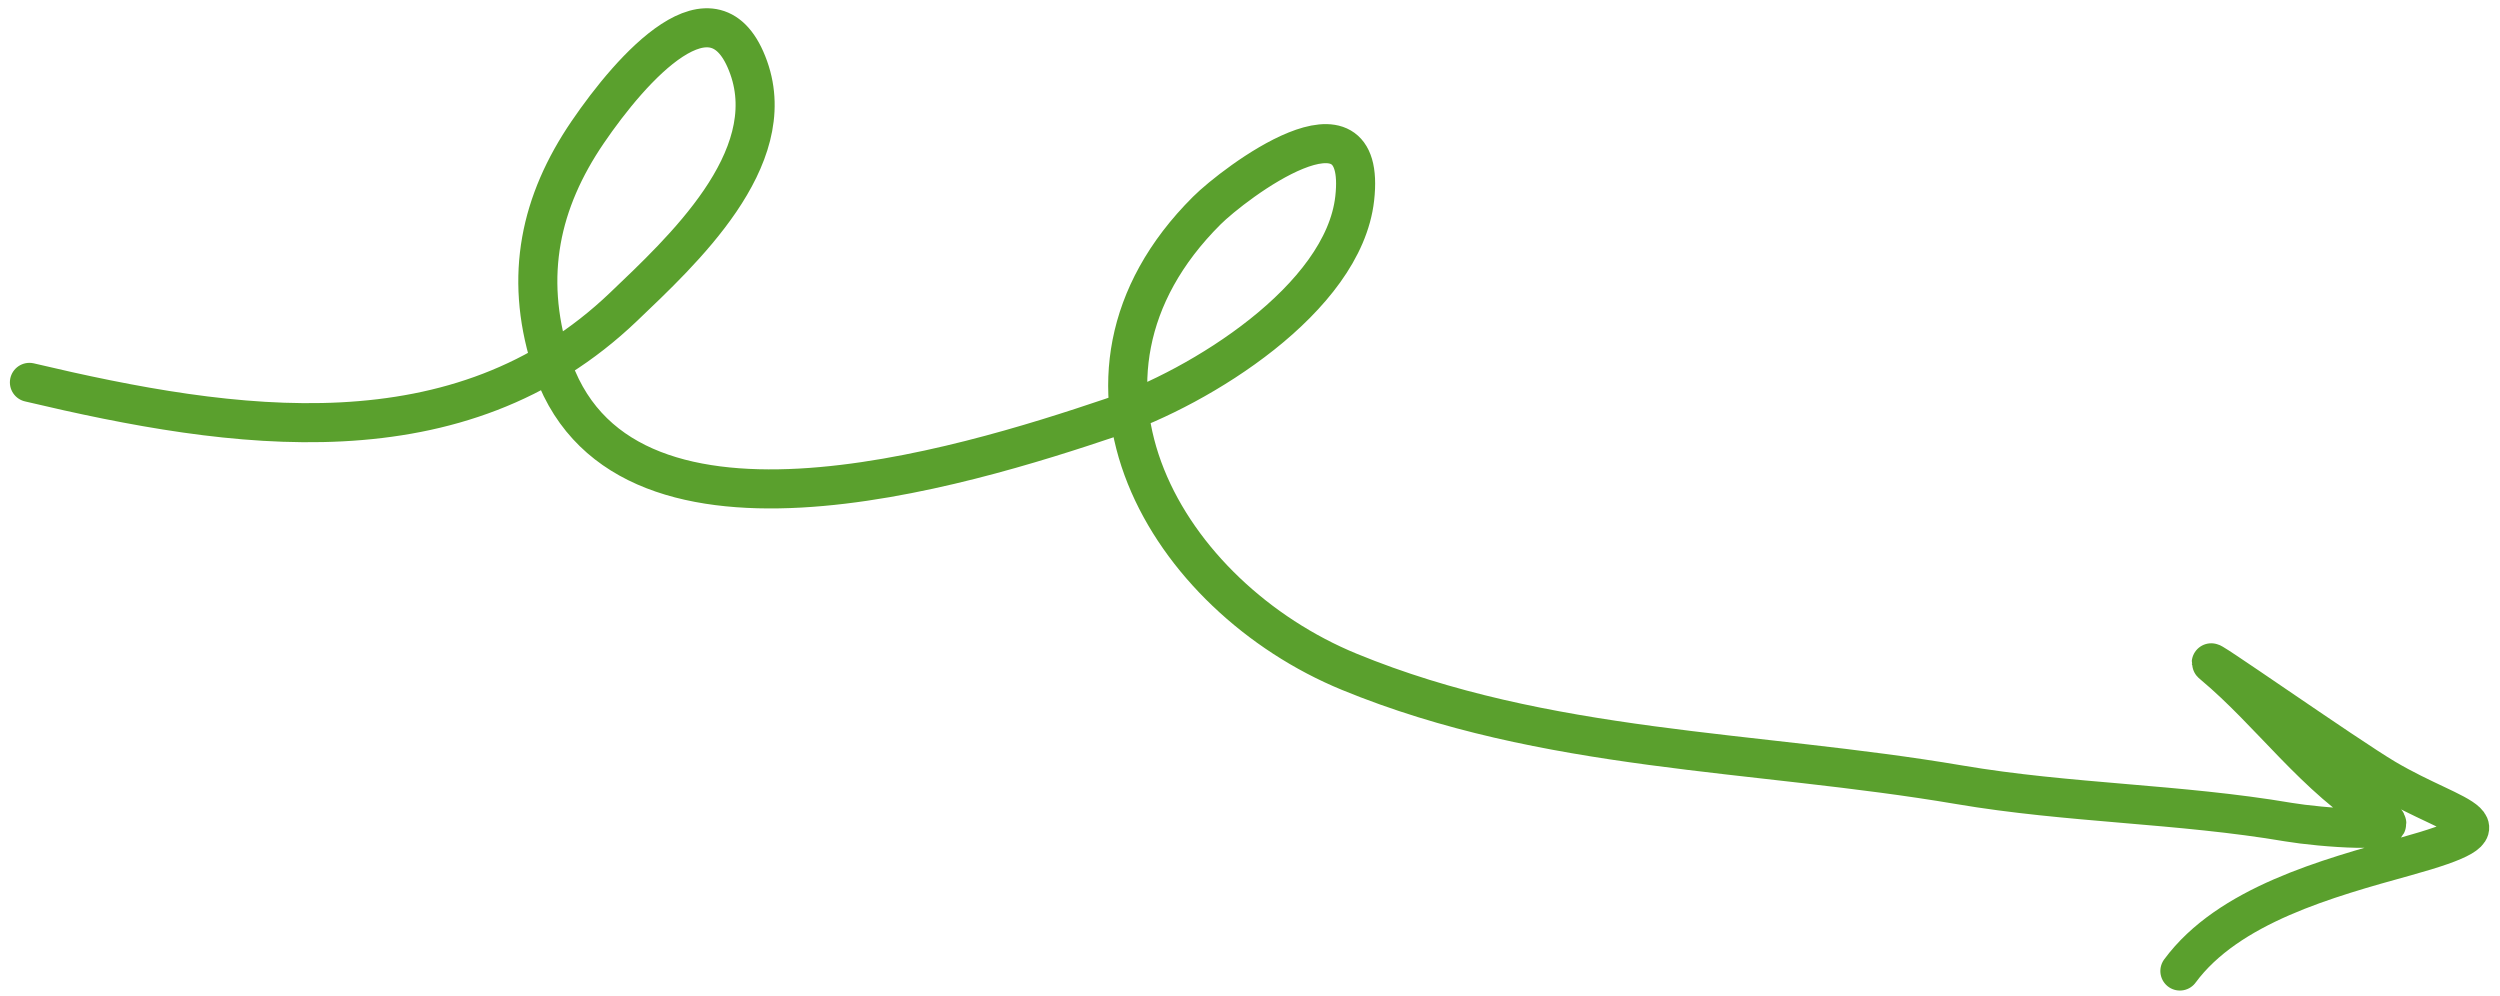 <svg width="128" height="51" viewBox="0 0 128 51" fill="none" xmlns="http://www.w3.org/2000/svg">
<path d="M1.506 19.578C11.989 22.06 23.493 23.778 31.931 15.704C34.889 12.874 40.011 8.173 38.333 3.463C36.611 -1.367 32.339 3.468 30.089 6.769C27.659 10.335 26.845 14.106 28.166 18.396C31.569 29.449 49.309 23.934 56.893 21.375C61.441 19.84 68.78 15.315 69.361 10.164C70.036 4.185 63.177 9.397 61.788 10.781C53.098 19.443 59.732 30.552 69.084 34.396C79.167 38.54 89.799 38.392 100.321 40.181C105.923 41.133 111.565 41.14 117.173 42.093C118.746 42.36 123.315 42.728 121.954 41.901C118.507 39.807 116.286 36.517 113.315 34.032C112.24 33.133 120.163 38.704 122.139 39.869C125.888 42.08 129.1 42.206 123.169 43.853C119.177 44.961 114.094 46.348 111.61 49.716" stroke="#5AA02D" stroke-width="2" stroke-linecap="round"/>
</svg>
